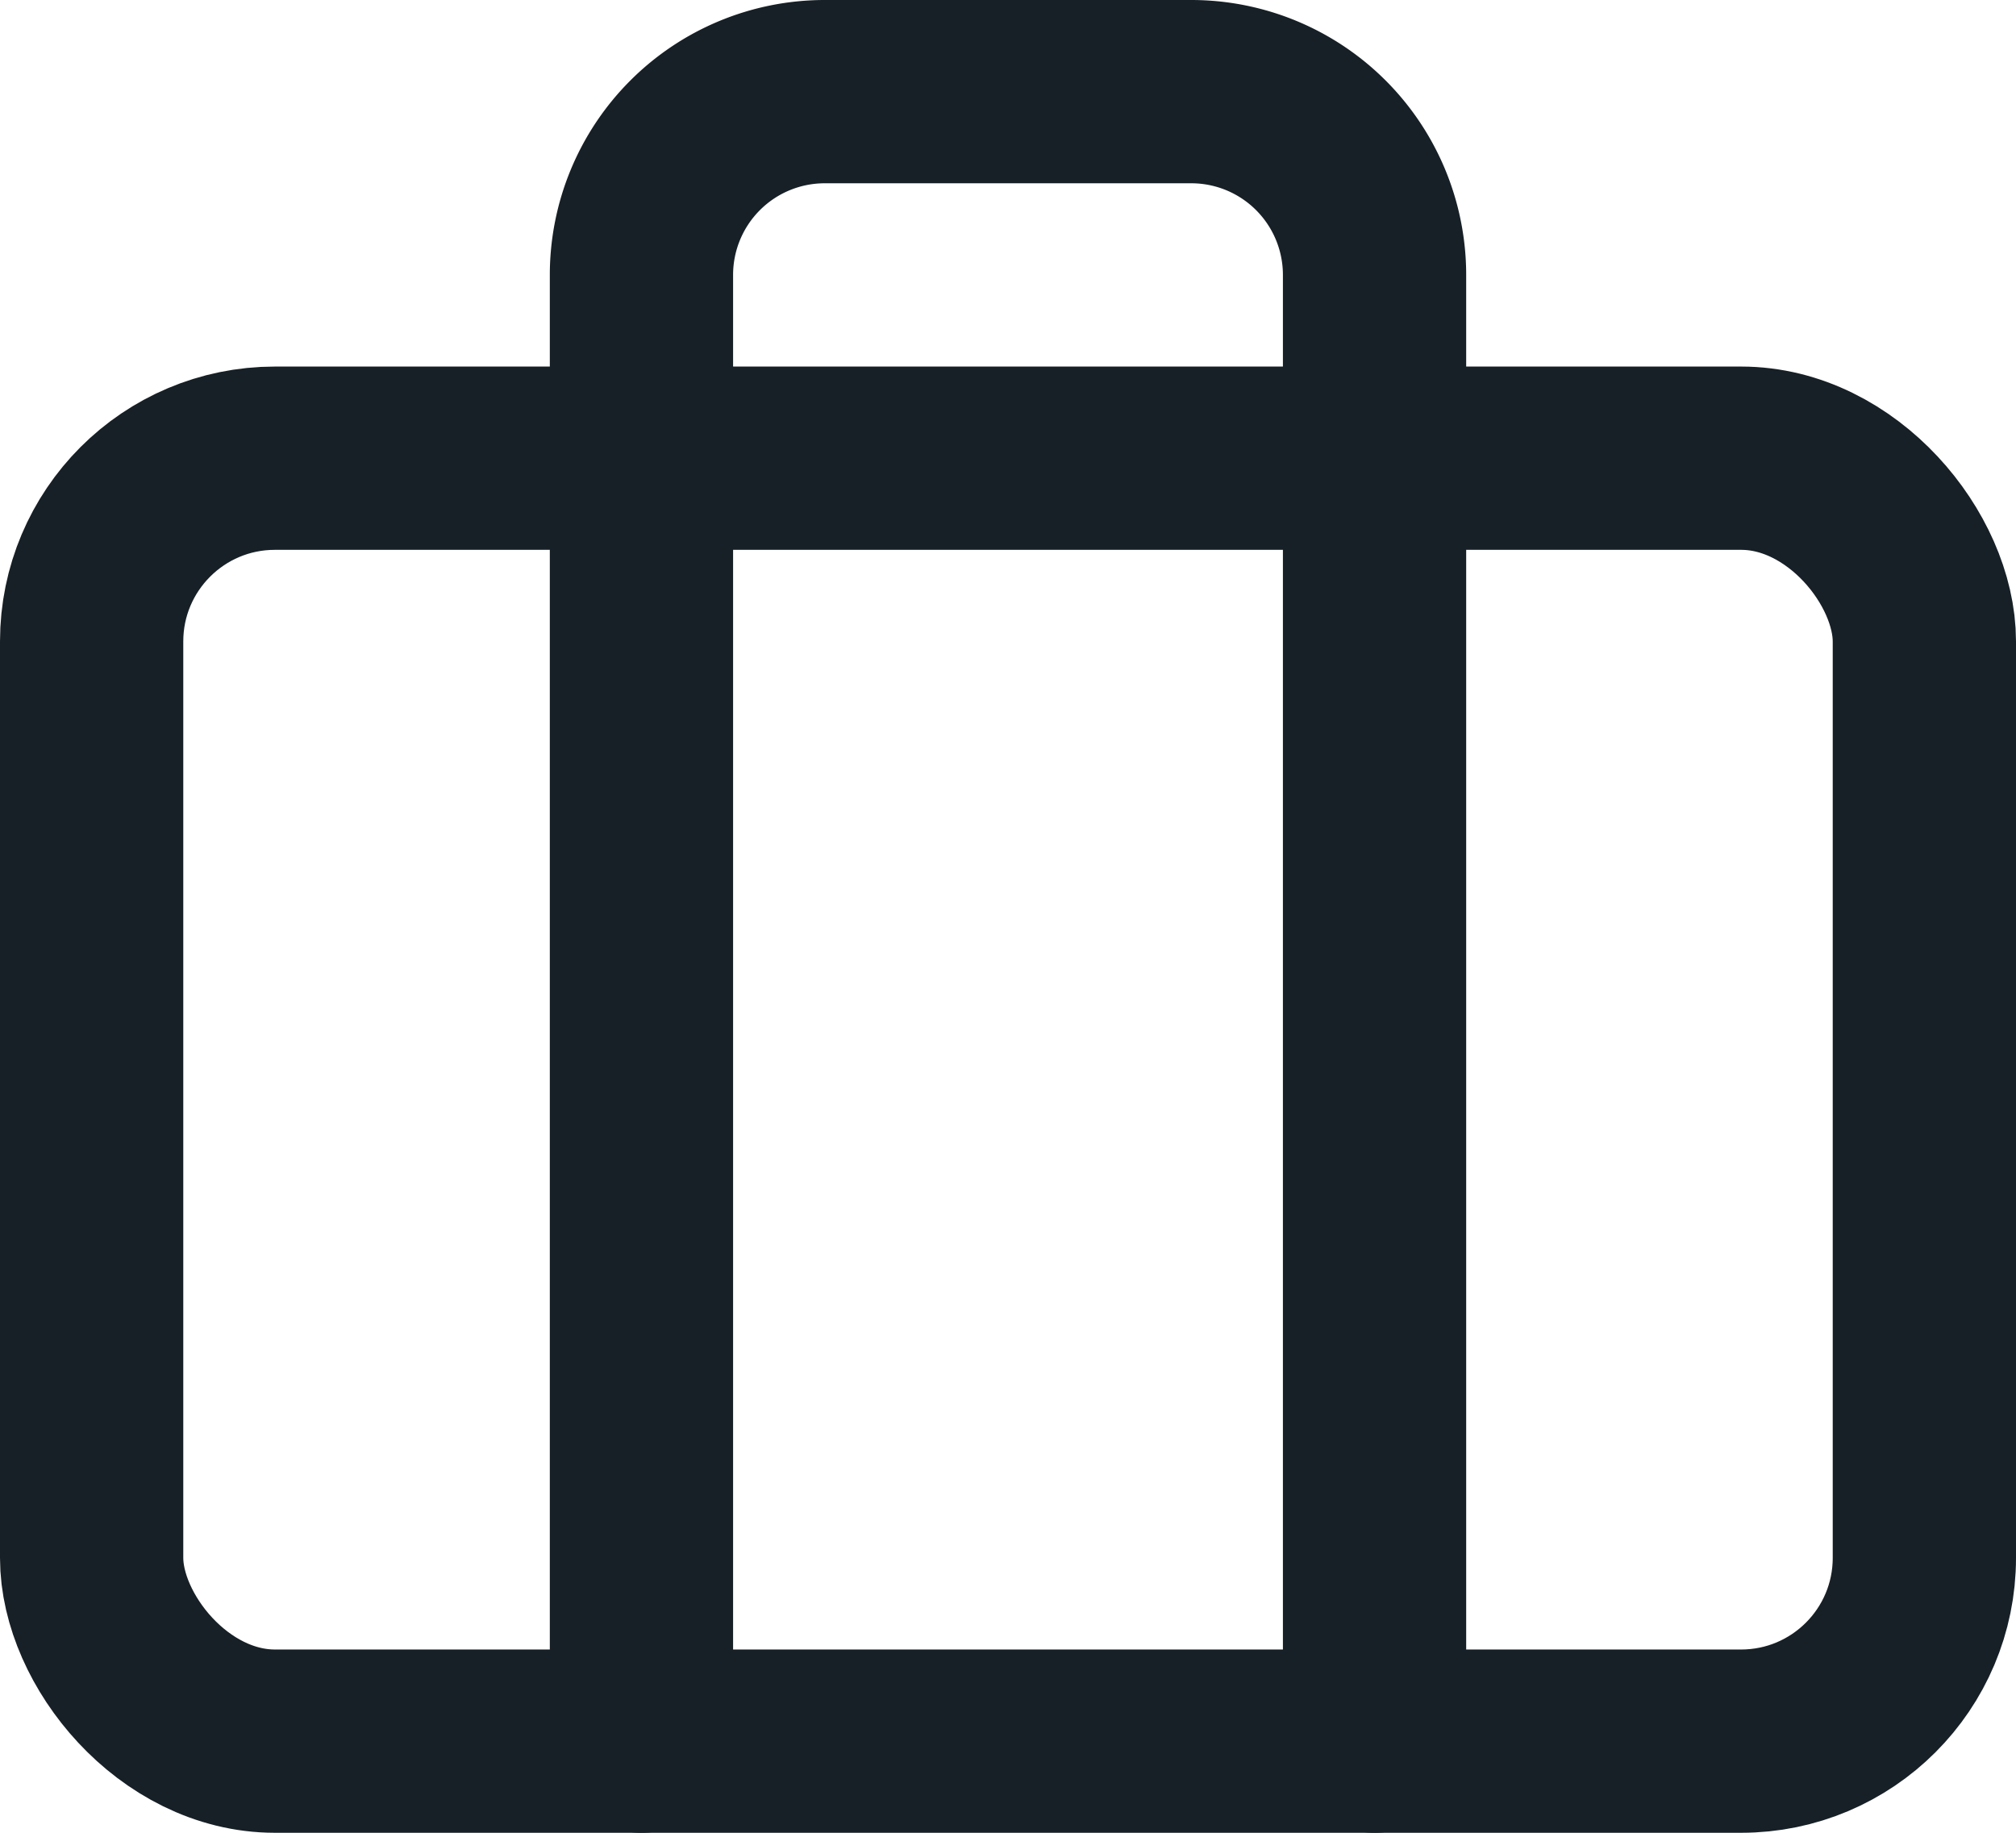 <svg xmlns="http://www.w3.org/2000/svg" width="22" height="20" viewBox="0 0 22 20">
  <g id="briefcase" transform="translate(-1 -2)">
    <rect id="Rectangle_1573" data-name="Rectangle 1573" width="20" height="14" rx="2" transform="translate(2 7)" fill="none" stroke="#172026" stroke-linecap="round" stroke-linejoin="round" stroke-width="2"/>
    <path id="Path_37903" data-name="Path 37903" d="M16,21V5a2,2,0,0,0-2-2H10A2,2,0,0,0,8,5V21" fill="none" stroke="#172026" stroke-linecap="round" stroke-linejoin="round" stroke-width="2"/>
  </g>
</svg>
